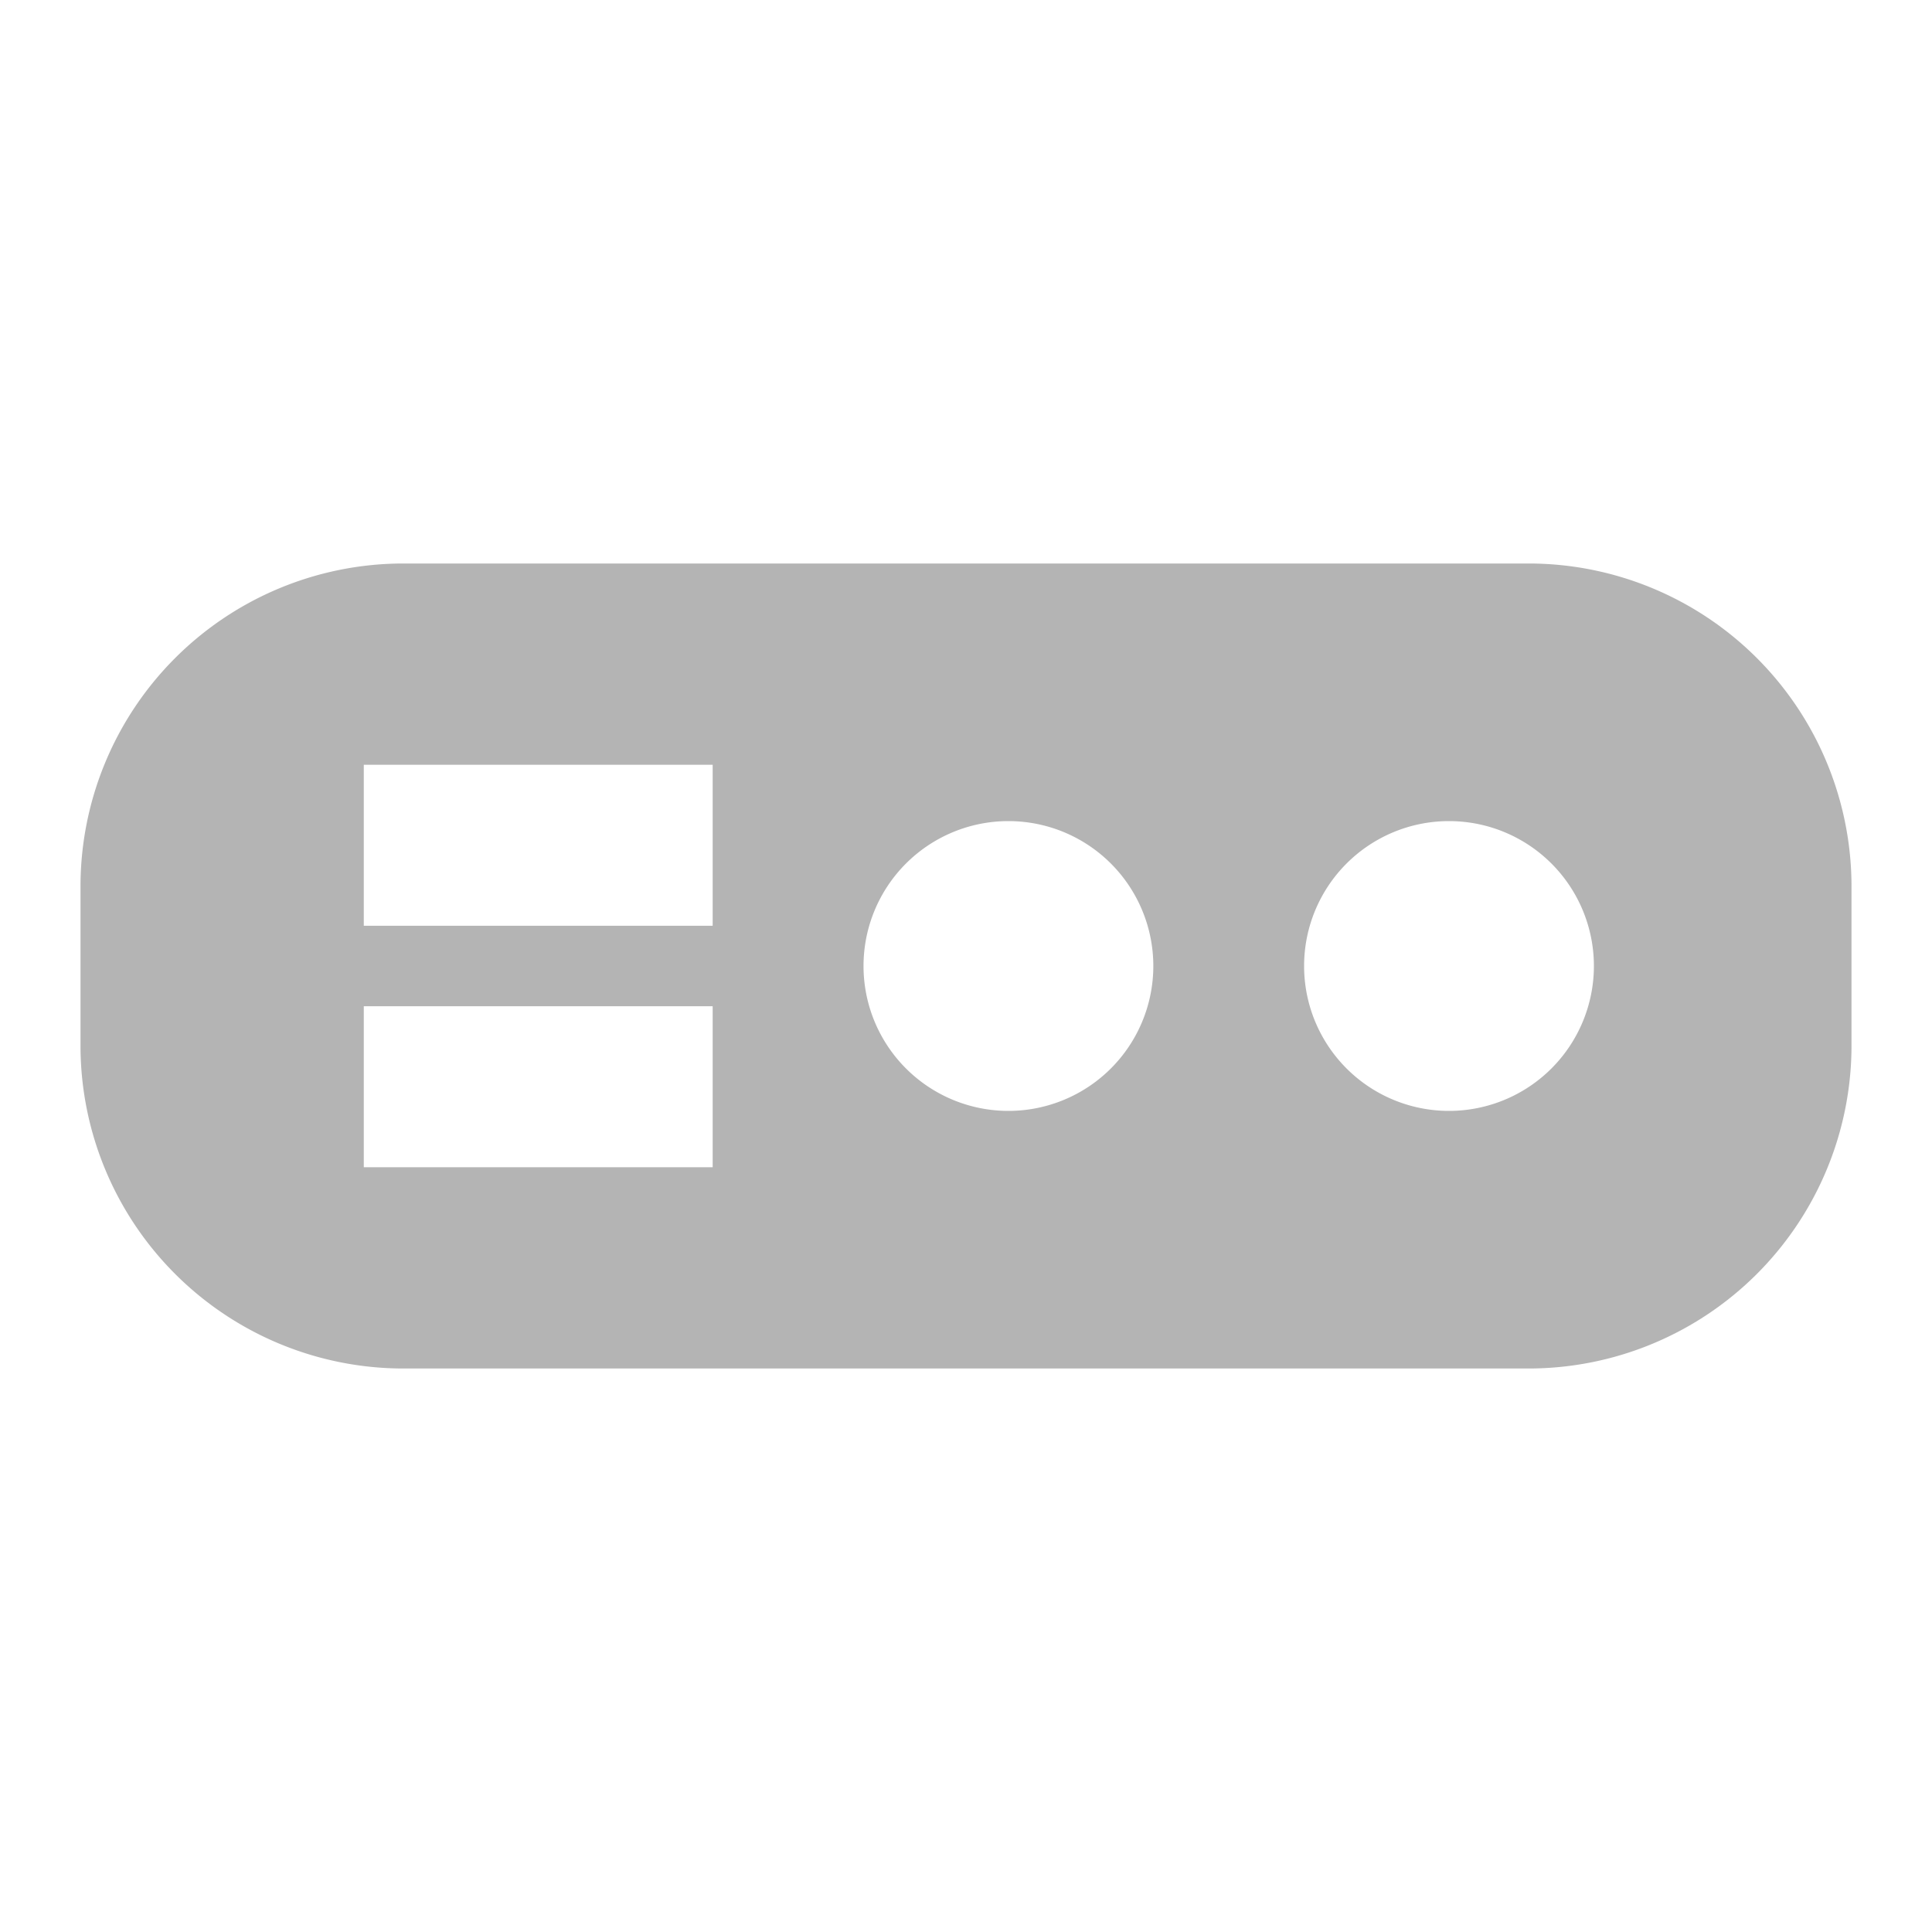 <svg xmlns="http://www.w3.org/2000/svg" width="24" height="24" viewBox="0 0 24 24">
    <path fill="none" d="M0 0h24v24H0z"/>
    <path fill="#b4b4b4" d="M19 6.5H5a4.012 4.012 0 0 0-4 4v2a4.012 4.012 0 0 0 4 4h14a4.012 4.012 0 0 0 4-4v-2a4.012 4.012 0 0 0-4-4zM8.853 14H4.519v-2h4.334zm0-3H4.519V9h4.334zm3.674 2.3a1.8 1.8 0 1 1 1.8-1.8 1.8 1.8 0 0 1-1.8 1.8zm5.473 0a1.8 1.8 0 1 1 1.8-1.8 1.8 1.8 0 0 1-1.8 1.8z" transform="translate(0 .5)"/>
</svg>
